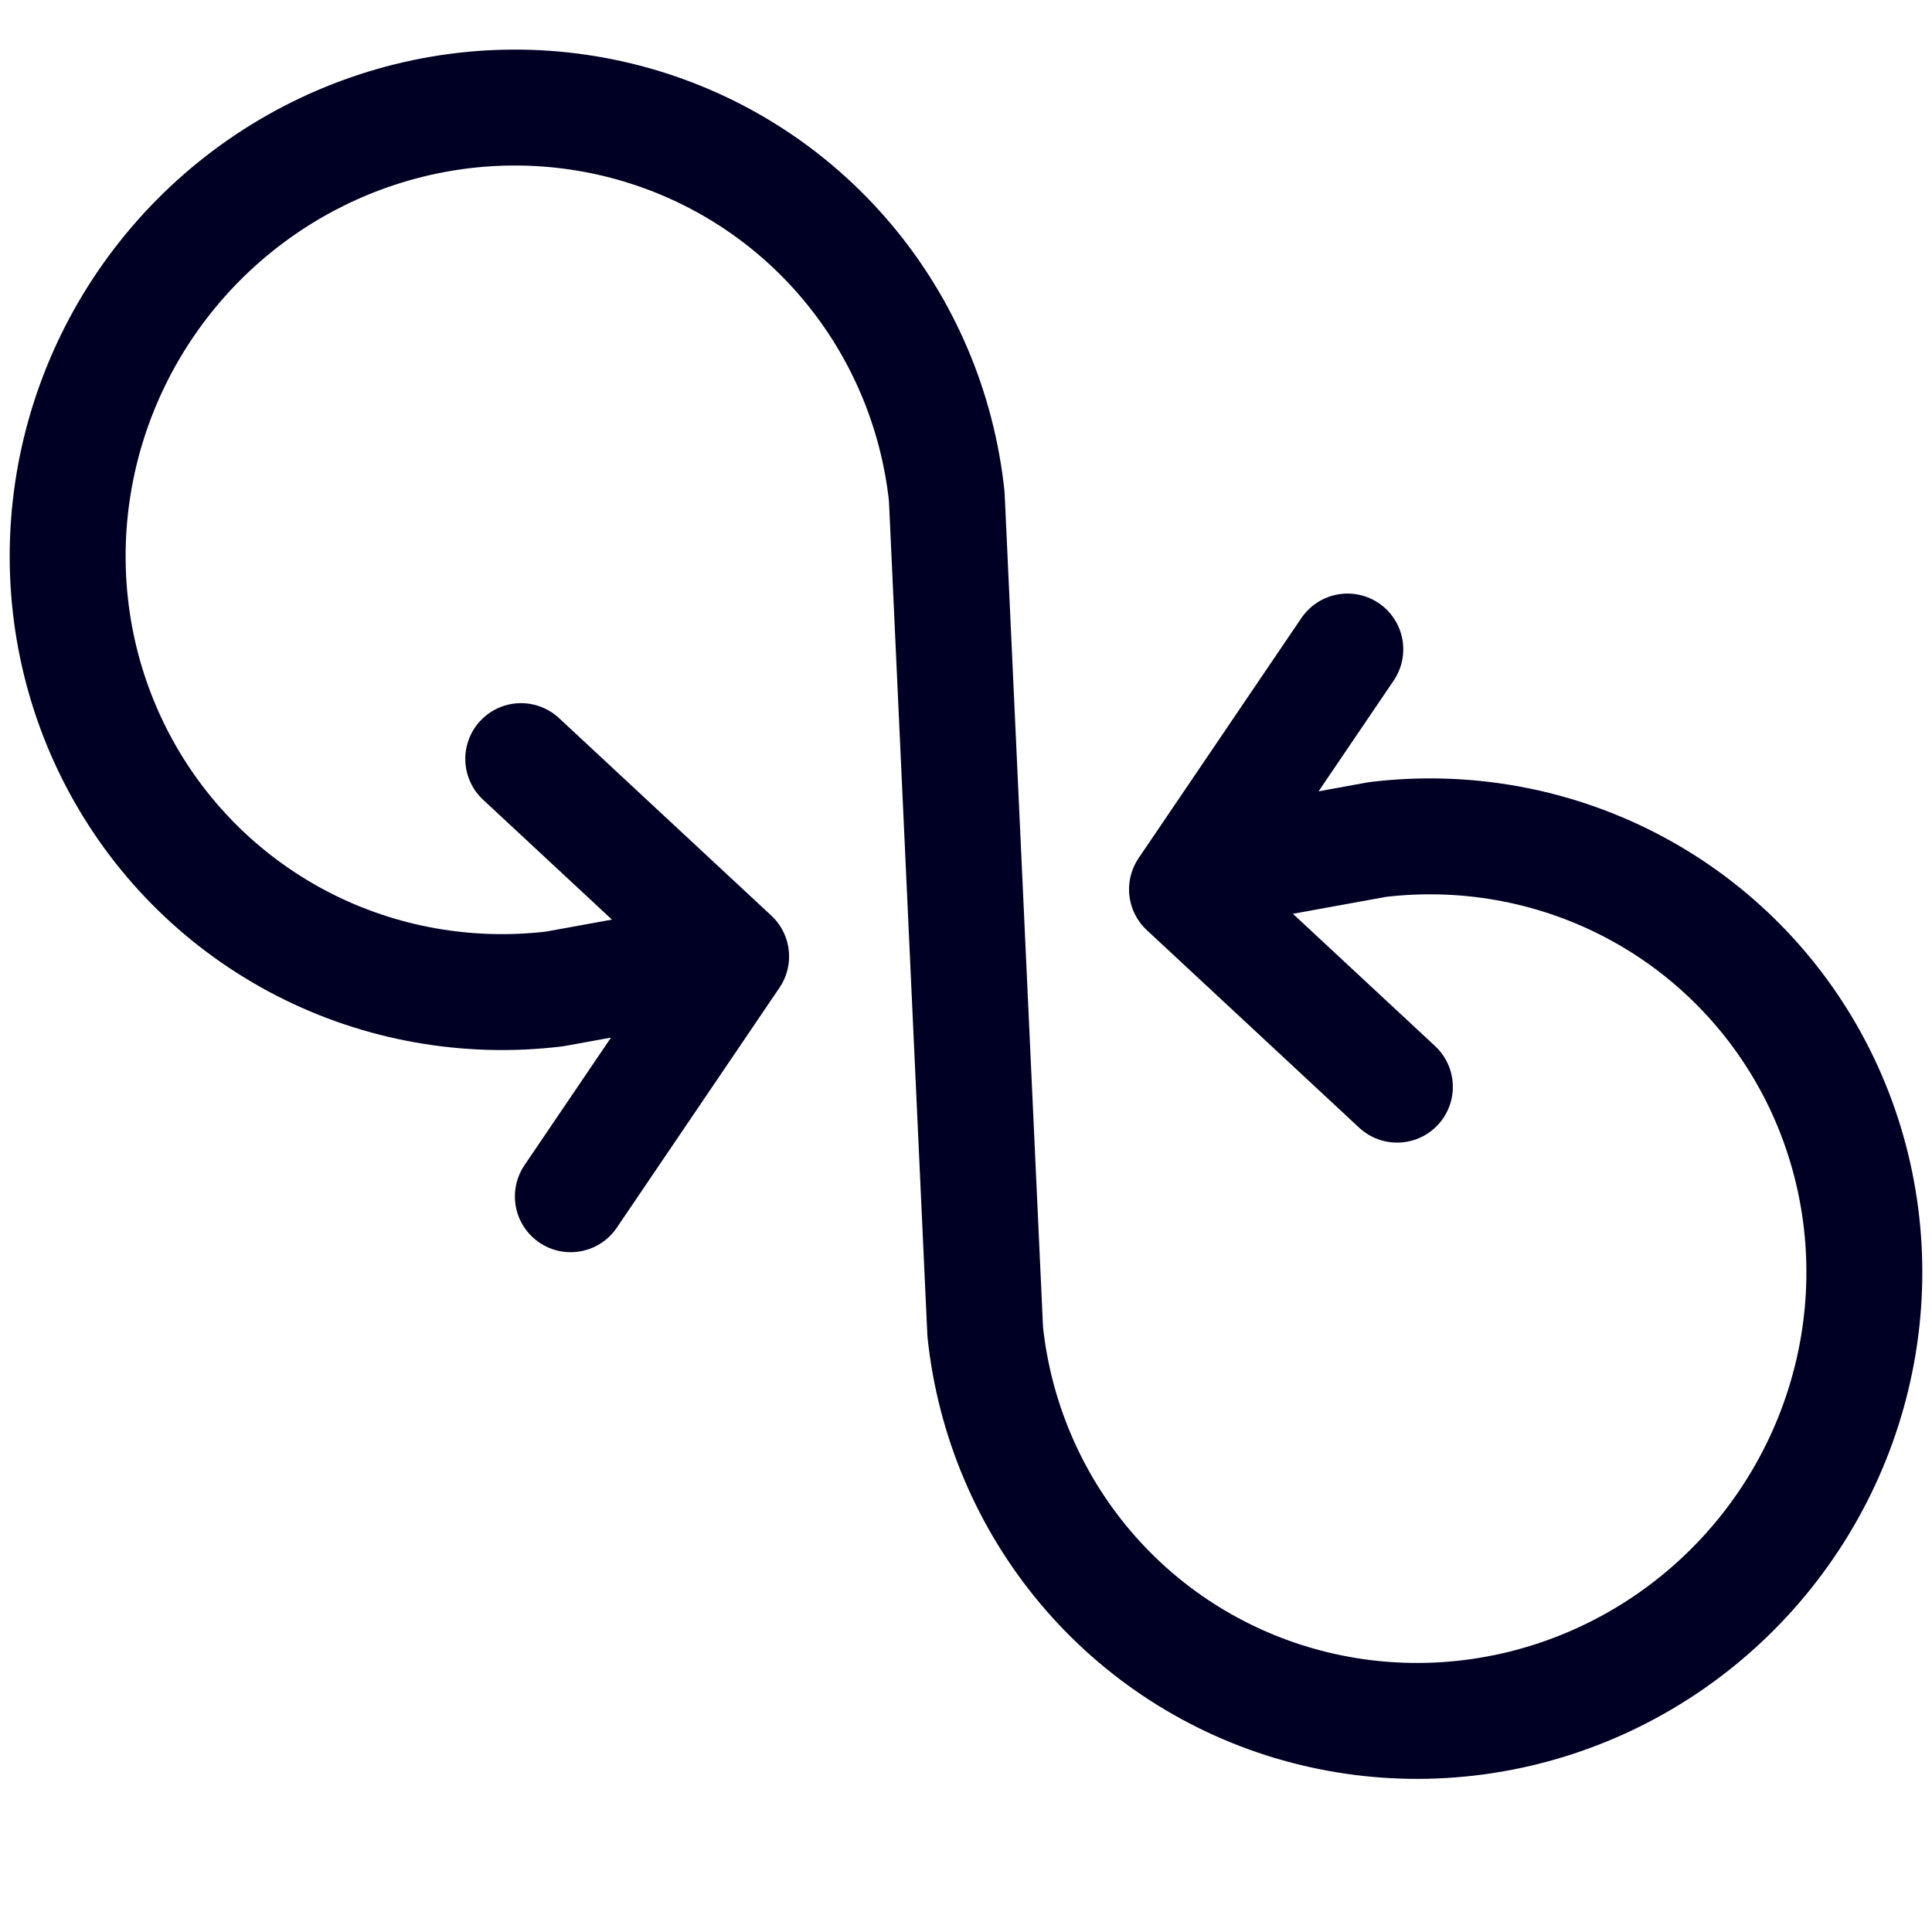 <svg width="50" height="50" viewBox="0 0 50 50" fill="none" xmlns="http://www.w3.org/2000/svg">
<path d="M17.428 25.035L14.35 25.594C12.107 25.863 9.844 25.461 7.848 24.437C5.852 23.413 4.212 21.814 3.135 19.841C2.058 17.869 1.593 15.612 1.798 13.356C2.003 11.1 2.869 8.945 4.287 7.165C5.705 5.384 7.611 4.058 9.765 3.353C11.918 2.648 14.222 2.596 16.385 3.205C18.548 3.813 20.474 5.053 21.918 6.77C23.363 8.486 24.262 10.601 24.502 12.847L25.498 34.474C25.738 36.72 26.637 38.835 28.082 40.551C29.526 42.267 31.452 43.508 33.615 44.116C35.778 44.724 38.082 44.673 40.235 43.968C42.389 43.263 44.295 41.937 45.712 40.156C47.13 38.376 47.997 36.221 48.202 33.965C48.407 31.709 47.942 29.452 46.865 27.479C45.788 25.507 44.148 23.908 42.152 22.884C40.156 21.86 37.894 21.457 35.651 21.726L32.572 22.286" stroke="#000025" stroke-width="3" stroke-linecap="round" stroke-linejoin="round"/>
<path d="M13.484 19.64L18.979 24.752L14.768 30.964" stroke="#000025" stroke-width="2.885" stroke-linecap="round" stroke-linejoin="round"/>
<path d="M36.157 28.128L30.662 23.016L34.874 16.804" stroke="#000025" stroke-width="2.885" stroke-linecap="round" stroke-linejoin="round"/>
</svg>
